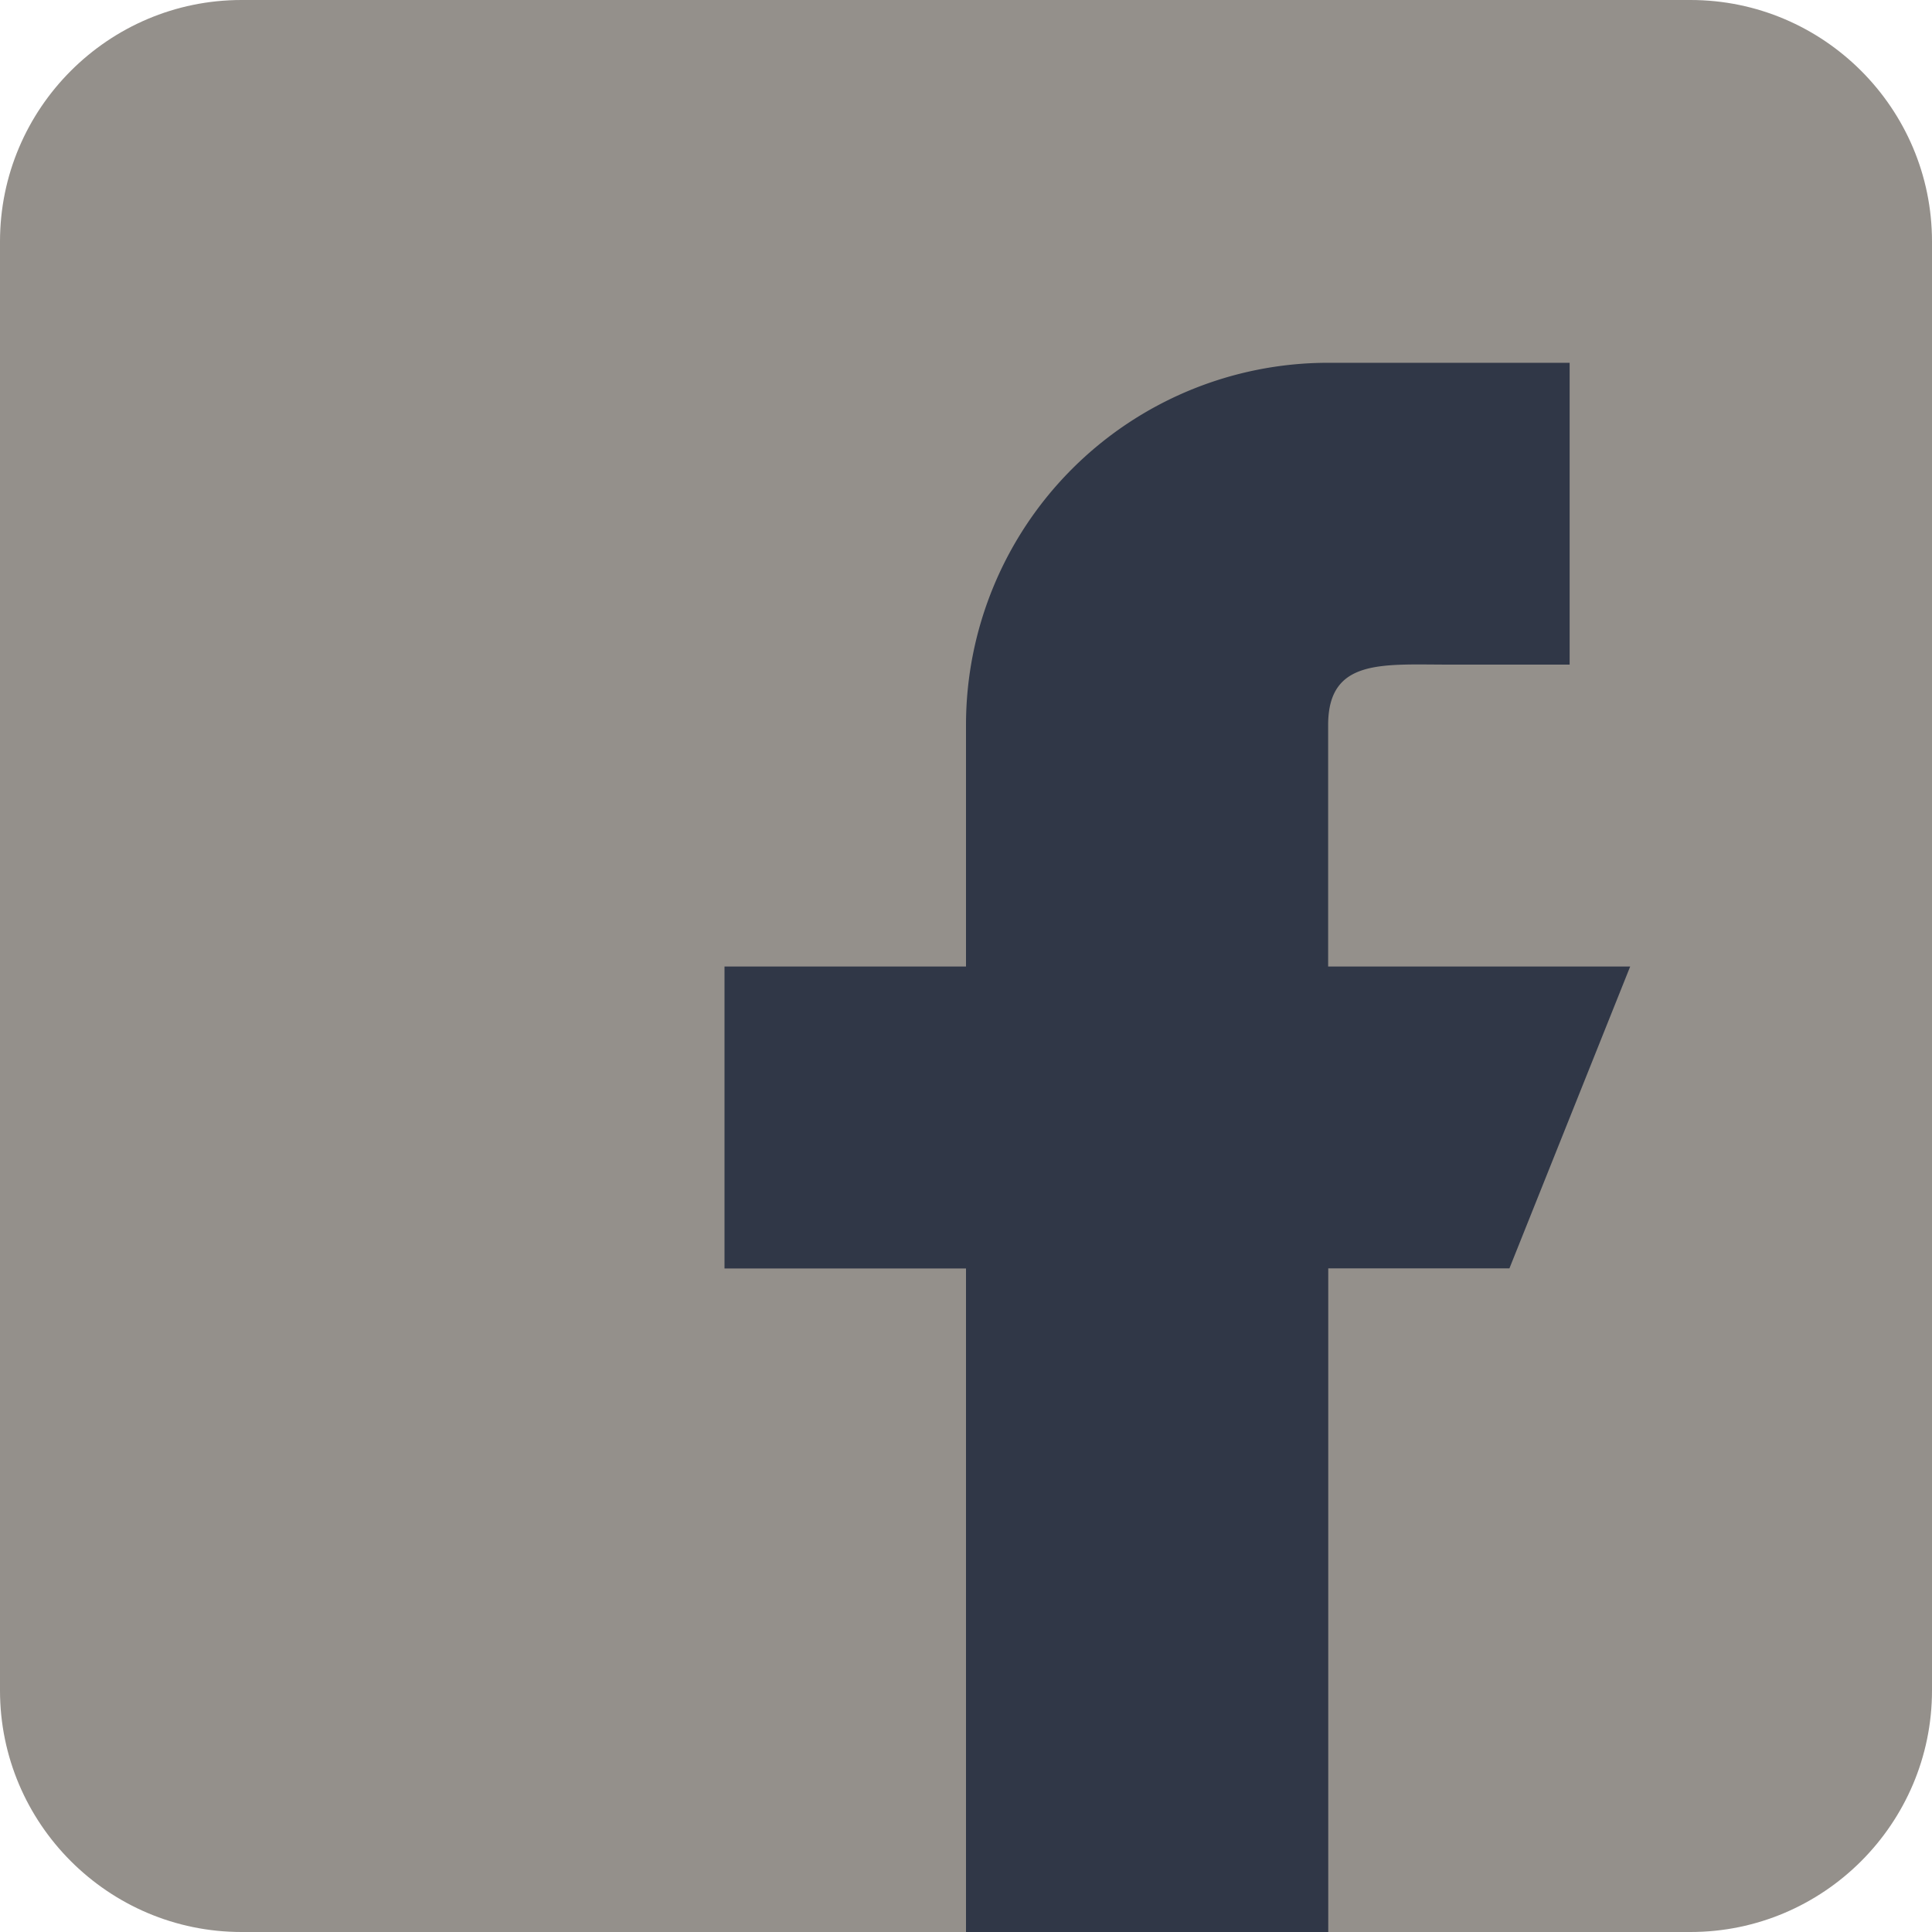 <svg width="18" height="18" viewBox="0 0 18 18" xmlns="http://www.w3.org/2000/svg" xmlns:xlink="http://www.w3.org/1999/xlink"><title>facebook</title><desc>Created using Figma</desc><use xlink:href="#a" fill="#94908B"/><use xlink:href="#b" transform="translate(6.75 3.38)" fill="#303747"/><defs><path id="a" d="M15.75 0H2.25C1.01 0 0 1.01 0 2.25v13.5C0 16.99 1.01 18 2.25 18h13.5c1.24 0 2.25-1.01 2.25-2.25V2.25C18 1.01 16.99 0 15.75 0z"/><path id="b" d="M8.438 5.625H5.624v-2.25c0-.621.504-.563 1.125-.563h1.125V0h-2.25A3.375 3.375 0 0 0 2.25 3.375v2.25H0v2.813h2.25v6.187h3.375V8.437h1.688l1.125-2.812z"/></defs></svg>
